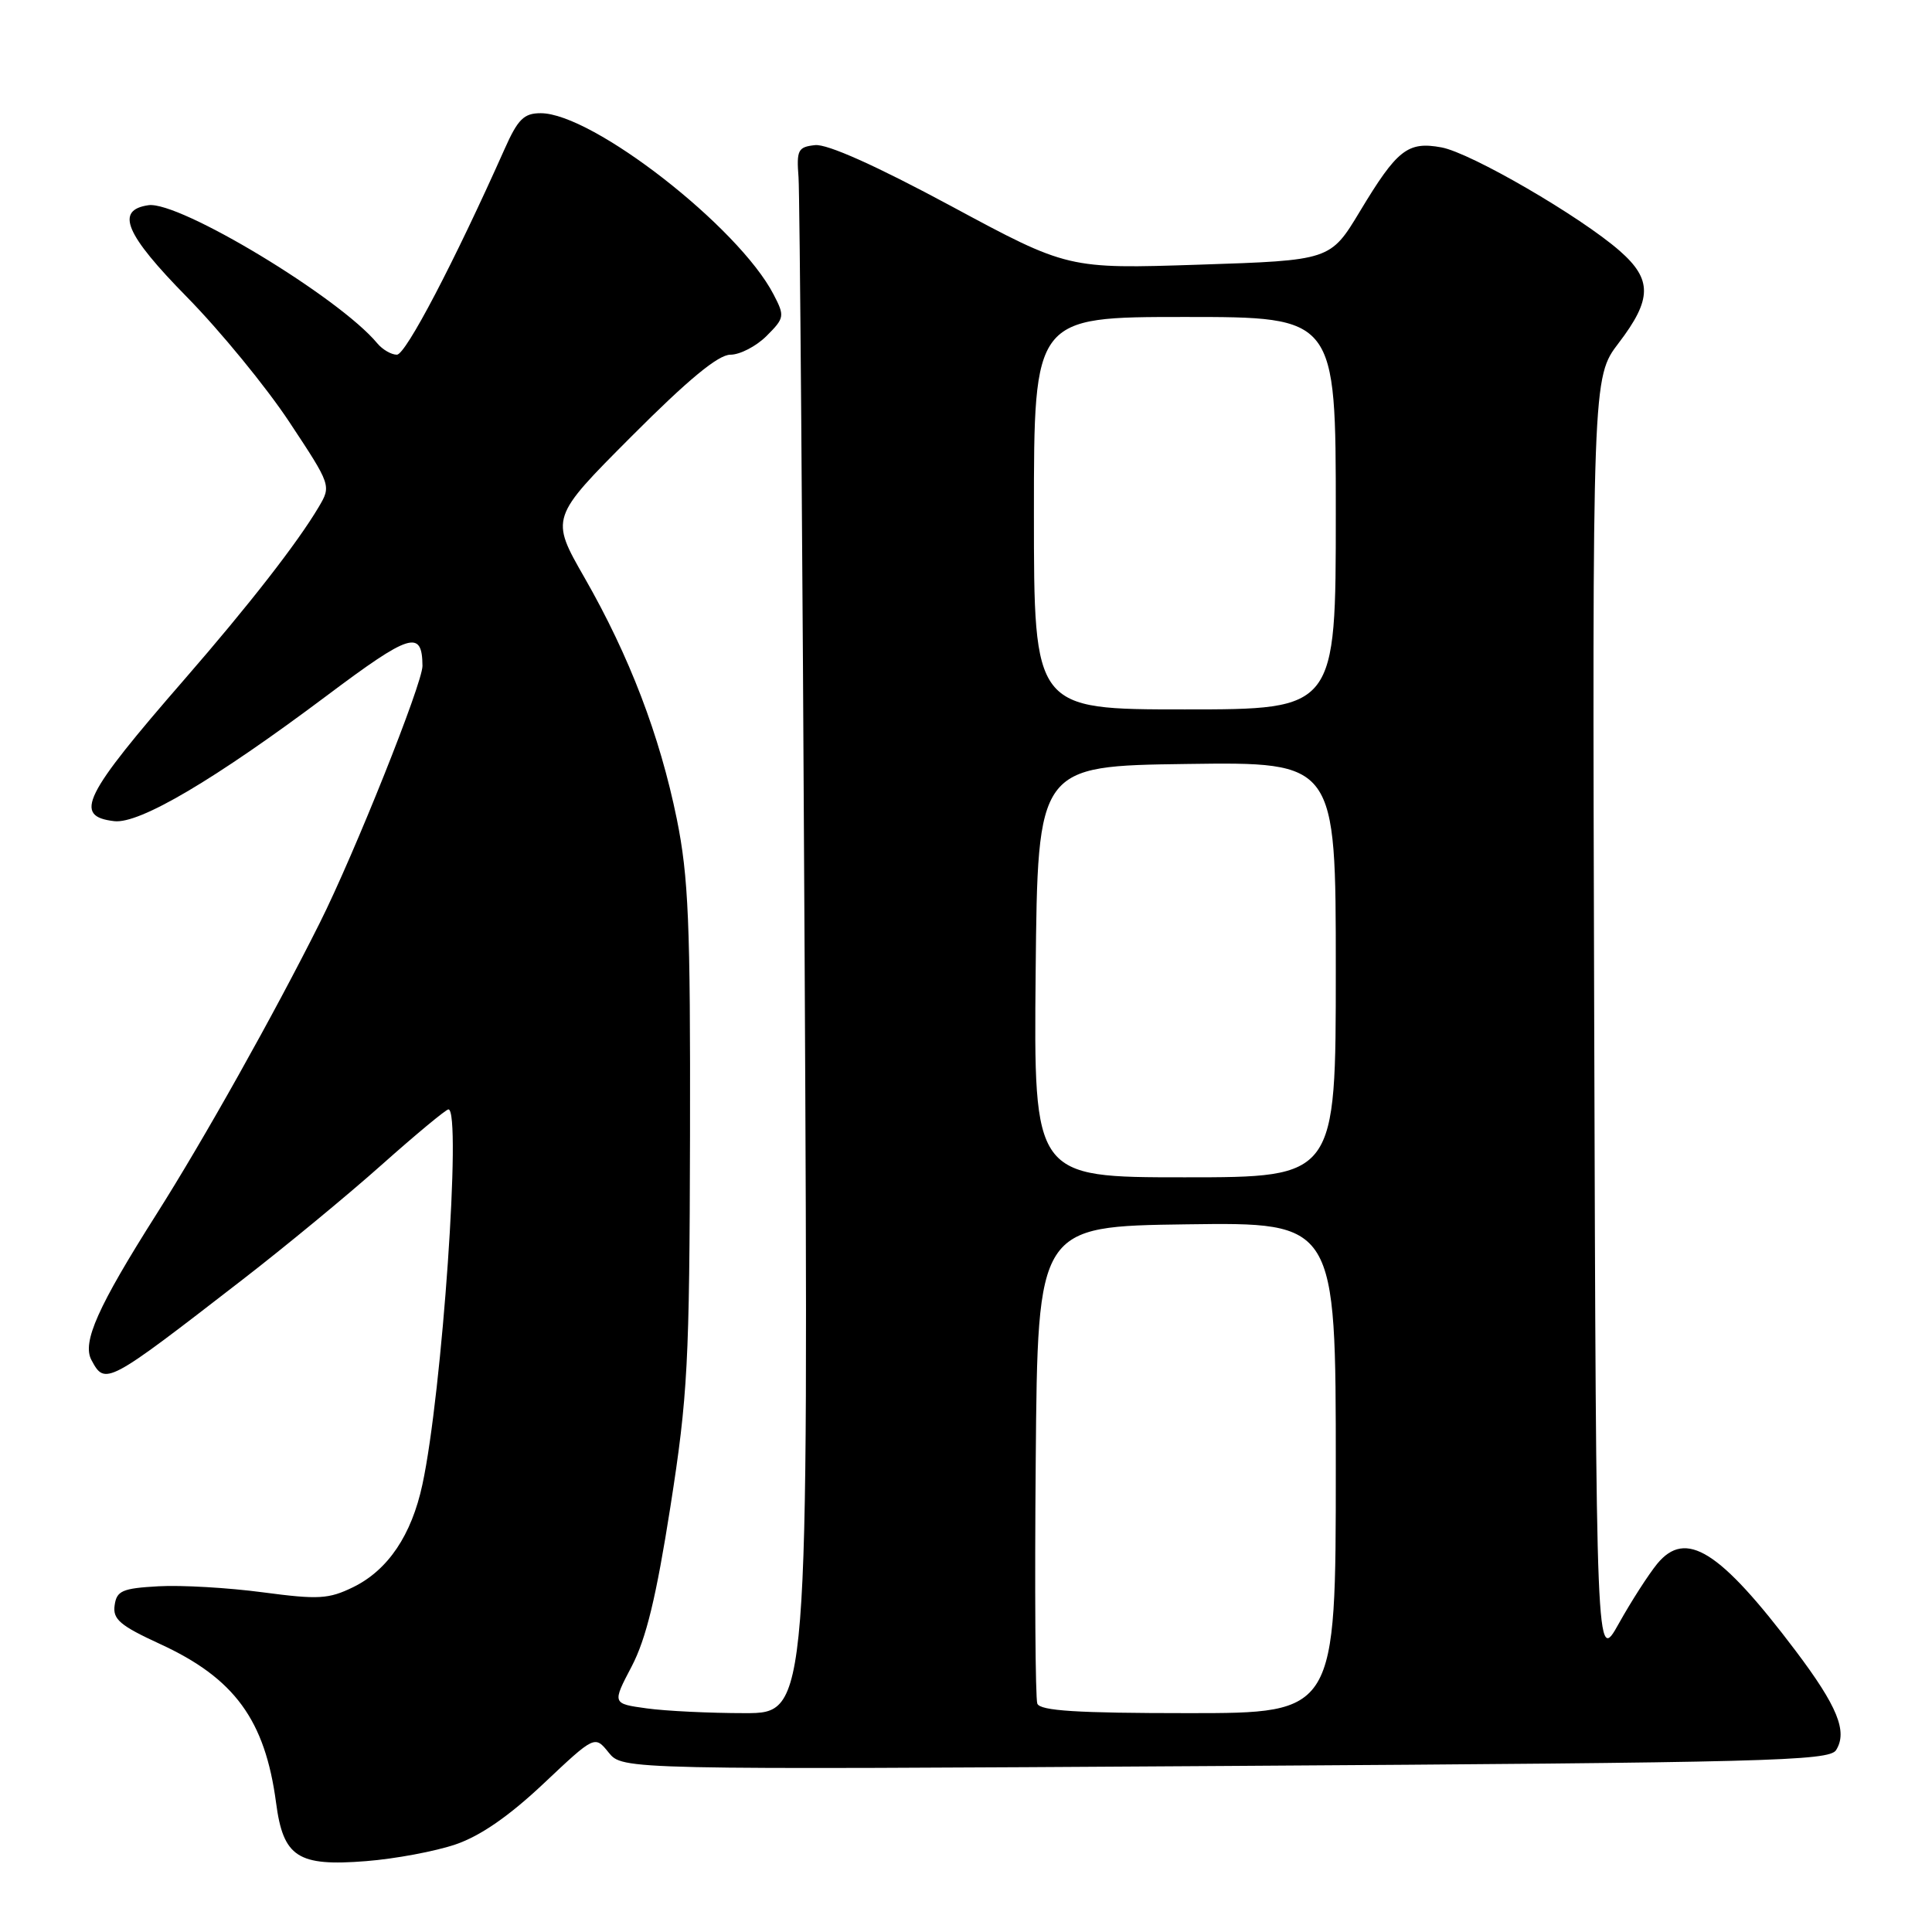 <?xml version="1.0" encoding="UTF-8" standalone="no"?>
<!DOCTYPE svg PUBLIC "-//W3C//DTD SVG 1.1//EN" "http://www.w3.org/Graphics/SVG/1.1/DTD/svg11.dtd" >
<svg xmlns="http://www.w3.org/2000/svg" xmlns:xlink="http://www.w3.org/1999/xlink" version="1.1" viewBox="0 0 256 256">
 <g >
 <path fill="currentColor"
d=" M 60.38 244.39 C 63.66 243.27 67.47 240.63 72.03 236.33 C 78.81 229.94 78.81 229.94 80.65 232.22 C 82.50 234.50 82.50 234.50 162.39 234.00 C 234.09 233.55 242.39 233.34 243.29 231.90 C 244.84 229.44 243.48 226.10 237.93 218.74 C 227.86 205.41 223.38 202.60 219.58 207.22 C 218.44 208.62 216.15 212.17 214.50 215.13 C 211.50 220.50 211.50 220.50 211.24 135.27 C 210.99 50.03 210.99 50.03 214.49 45.44 C 218.91 39.65 218.94 37.03 214.63 33.25 C 209.43 28.69 194.90 20.25 191.00 19.53 C 186.53 18.71 185.13 19.81 180.20 28.00 C 176.28 34.50 176.28 34.50 158.89 35.07 C 141.50 35.64 141.50 35.64 126.00 27.29 C 116.06 21.94 109.60 19.05 108.00 19.23 C 105.74 19.47 105.53 19.88 105.81 23.50 C 105.97 25.70 106.34 72.39 106.62 127.25 C 107.13 227.00 107.13 227.00 98.70 227.00 C 94.07 227.00 88.22 226.72 85.70 226.37 C 81.11 225.74 81.11 225.74 83.71 220.79 C 85.62 217.13 86.96 211.59 88.83 199.66 C 91.14 184.89 91.36 180.66 91.43 150.50 C 91.49 122.31 91.23 116.19 89.68 108.52 C 87.42 97.45 83.41 86.95 77.46 76.56 C 72.91 68.62 72.91 68.62 83.69 57.81 C 91.19 50.29 95.17 47.00 96.78 47.00 C 98.05 47.00 100.21 45.88 101.58 44.51 C 103.95 42.14 104.00 41.89 102.51 39.03 C 97.89 30.09 78.51 15.00 71.65 15.00 C 69.42 15.00 68.62 15.79 66.86 19.75 C 60.17 34.76 53.76 47.00 52.59 47.00 C 51.85 47.00 50.68 46.32 49.99 45.49 C 44.94 39.40 23.75 26.61 19.67 27.19 C 15.23 27.83 16.58 31.03 24.79 39.38 C 29.18 43.85 35.28 51.29 38.34 55.92 C 43.89 64.31 43.90 64.36 42.23 67.18 C 39.45 71.89 32.95 80.23 24.50 89.95 C 11.01 105.46 9.66 108.17 15.15 108.81 C 18.49 109.19 28.44 103.32 43.26 92.21 C 54.36 83.88 55.94 83.39 55.98 88.23 C 56.00 90.51 46.96 113.13 42.36 122.31 C 36.29 134.43 26.99 151.02 20.73 160.89 C 12.97 173.13 10.86 177.86 12.11 180.20 C 13.93 183.60 14.12 183.50 32.12 169.57 C 37.76 165.21 46.08 158.35 50.60 154.32 C 55.13 150.29 59.10 147.00 59.42 147.00 C 61.19 147.00 58.59 184.59 55.97 196.71 C 54.53 203.42 51.41 208.04 46.81 210.30 C 43.55 211.89 42.22 211.97 34.82 210.99 C 30.24 210.38 24.02 210.02 21.00 210.19 C 16.20 210.46 15.46 210.78 15.19 212.71 C 14.92 214.56 15.91 215.40 21.19 217.83 C 31.08 222.37 35.12 227.91 36.58 238.87 C 37.53 246.09 39.45 247.33 48.50 246.61 C 52.35 246.31 57.69 245.31 60.38 244.39 Z  M 137.45 225.74 C 137.19 225.05 137.09 210.53 137.24 193.49 C 137.50 162.50 137.50 162.50 157.25 162.23 C 177.00 161.96 177.00 161.96 177.00 194.48 C 177.00 227.00 177.00 227.00 157.47 227.00 C 142.69 227.00 137.82 226.69 137.45 225.74 Z  M 137.23 128.75 C 137.50 101.50 137.50 101.50 157.25 101.23 C 177.00 100.96 177.00 100.96 177.00 128.48 C 177.00 156.00 177.00 156.00 156.98 156.00 C 136.97 156.00 136.97 156.00 137.23 128.75 Z  M 137.00 68.00 C 137.00 42.00 137.00 42.00 157.00 42.00 C 177.00 42.00 177.00 42.00 177.00 68.00 C 177.00 94.00 177.00 94.00 157.00 94.00 C 137.00 94.00 137.00 94.00 137.00 68.00 Z "/>
</g>
</svg>